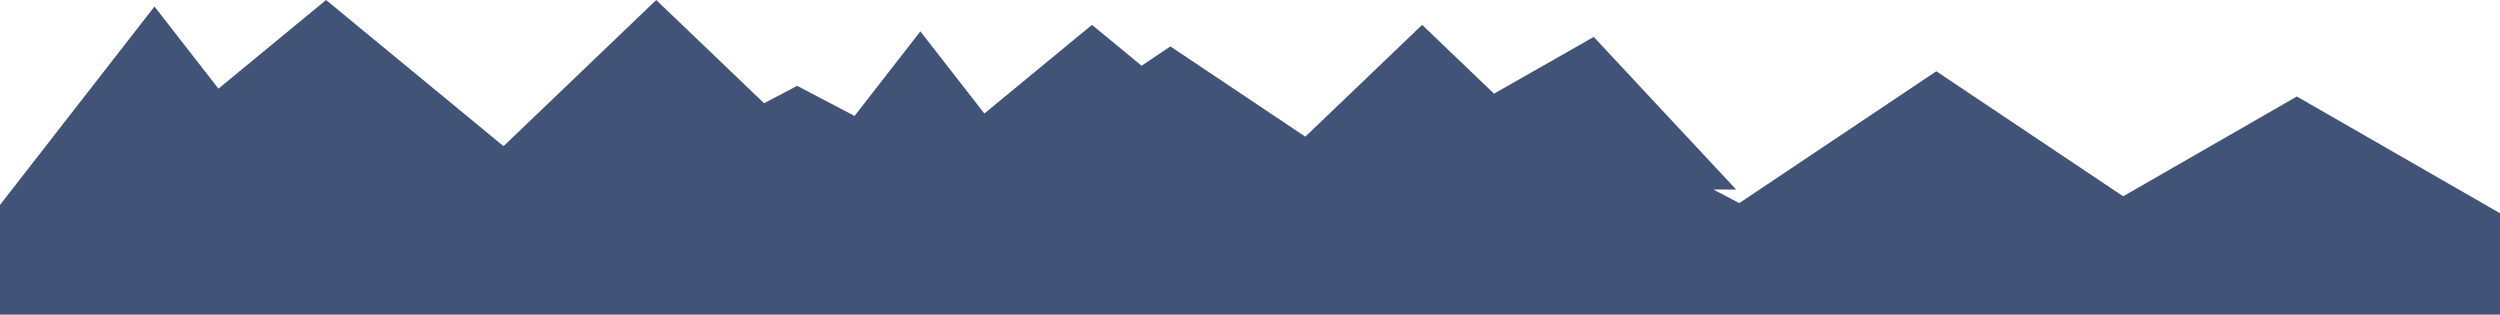 <svg width="1200" height="151" viewBox="0 0 1200 151" fill="none" xmlns="http://www.w3.org/2000/svg">
<path d="M241.699 70.156L156.518 0L104.854 42.551L74.153 3.122L-0.502 99H-1V172H437V151H1162.1L1201 152V102.922L1102.49 46.316L1019.13 94.219L929.434 34.21L834.851 97.487L822.46 90.99H833.366L765 17.723L717.125 44.956L682.625 11.932L626.557 65.601L561.8 22.278L547.957 31.539L524.152 11.932L472.488 54.483L441.787 15.055L410.182 55.645L382.649 41.206L366.75 49.544L314.991 0L241.699 70.156Z" fill="#425378"/>
</svg>

